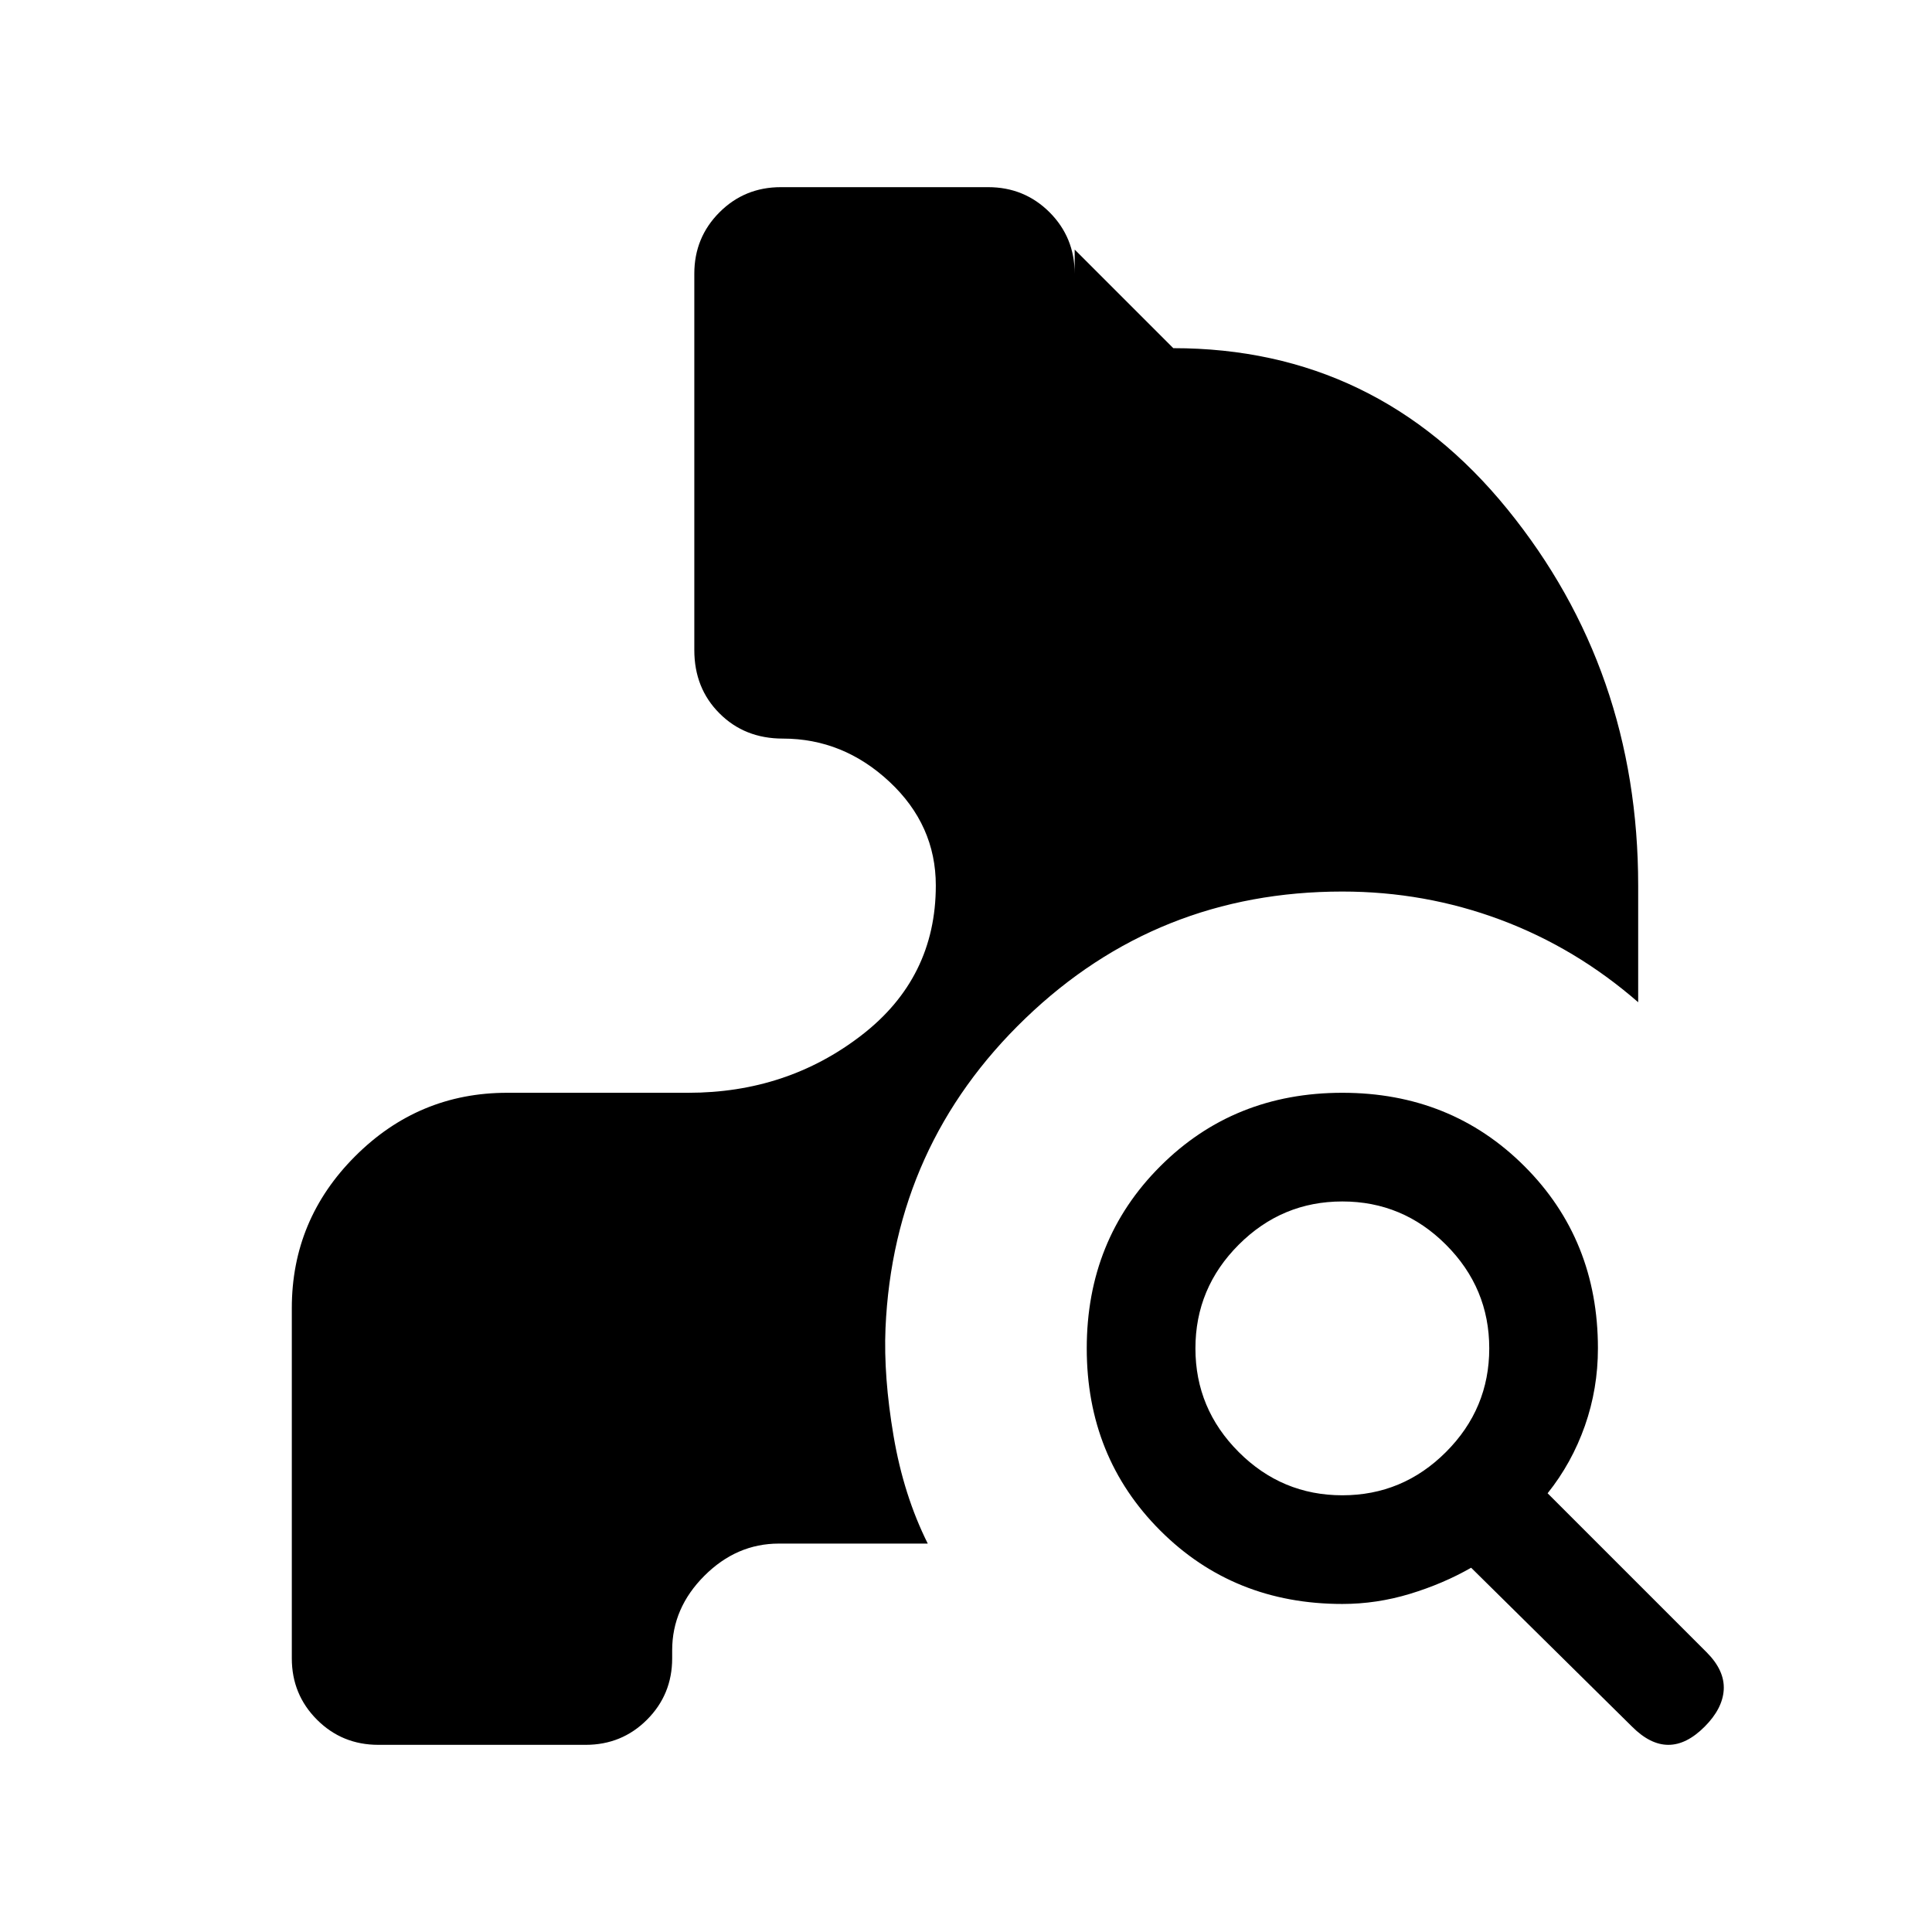 <svg xmlns="http://www.w3.org/2000/svg" height="24" width="24"><path d="M16.675 19.925q-1.35 0-2.262-.912-.913-.913-.913-2.263 0-1.35.913-2.262.912-.913 2.262-.913t2.263.913q.912.912.912 2.262 0 .5-.162.962-.163.463-.463.838l1.975 1.975q.225.225.213.463-.013.237-.238.462-.225.225-.45.225t-.45-.225l-2-1.975q-.35.2-.762.325-.413.125-.838.125Zm0-1.35q.75 0 1.287-.537.538-.538.538-1.288t-.538-1.288q-.537-.537-1.287-.537-.75 0-1.287.537-.538.538-.538 1.288t.538 1.288q.537.537 1.287.537ZM4.7 21.675q-.45 0-.762-.312-.313-.313-.313-.763v-4.35q0-1.1.787-1.887.788-.788 1.888-.788h2.25q1.225 0 2.15-.713.925-.712.925-1.862 0-.75-.575-1.288-.575-.537-1.325-.537-.475 0-.787-.313-.313-.312-.313-.787V3.4q0-.45.313-.763.312-.312.762-.312h2.575q.45 0 .763.312.312.313.312.763v-.3l1.225 1.225q2.525 0 4.15 2 1.625 2 1.625 4.675v1.45q-.775-.675-1.712-1.025-.938-.35-1.963-.35-2.3 0-3.937 1.575Q11.1 14.225 11 16.5q-.025.6.1 1.337.125.738.425 1.338h-1.85q-.525 0-.925.4t-.4.925v.1q0 .45-.313.763-.312.312-.762.312Z"/></svg>